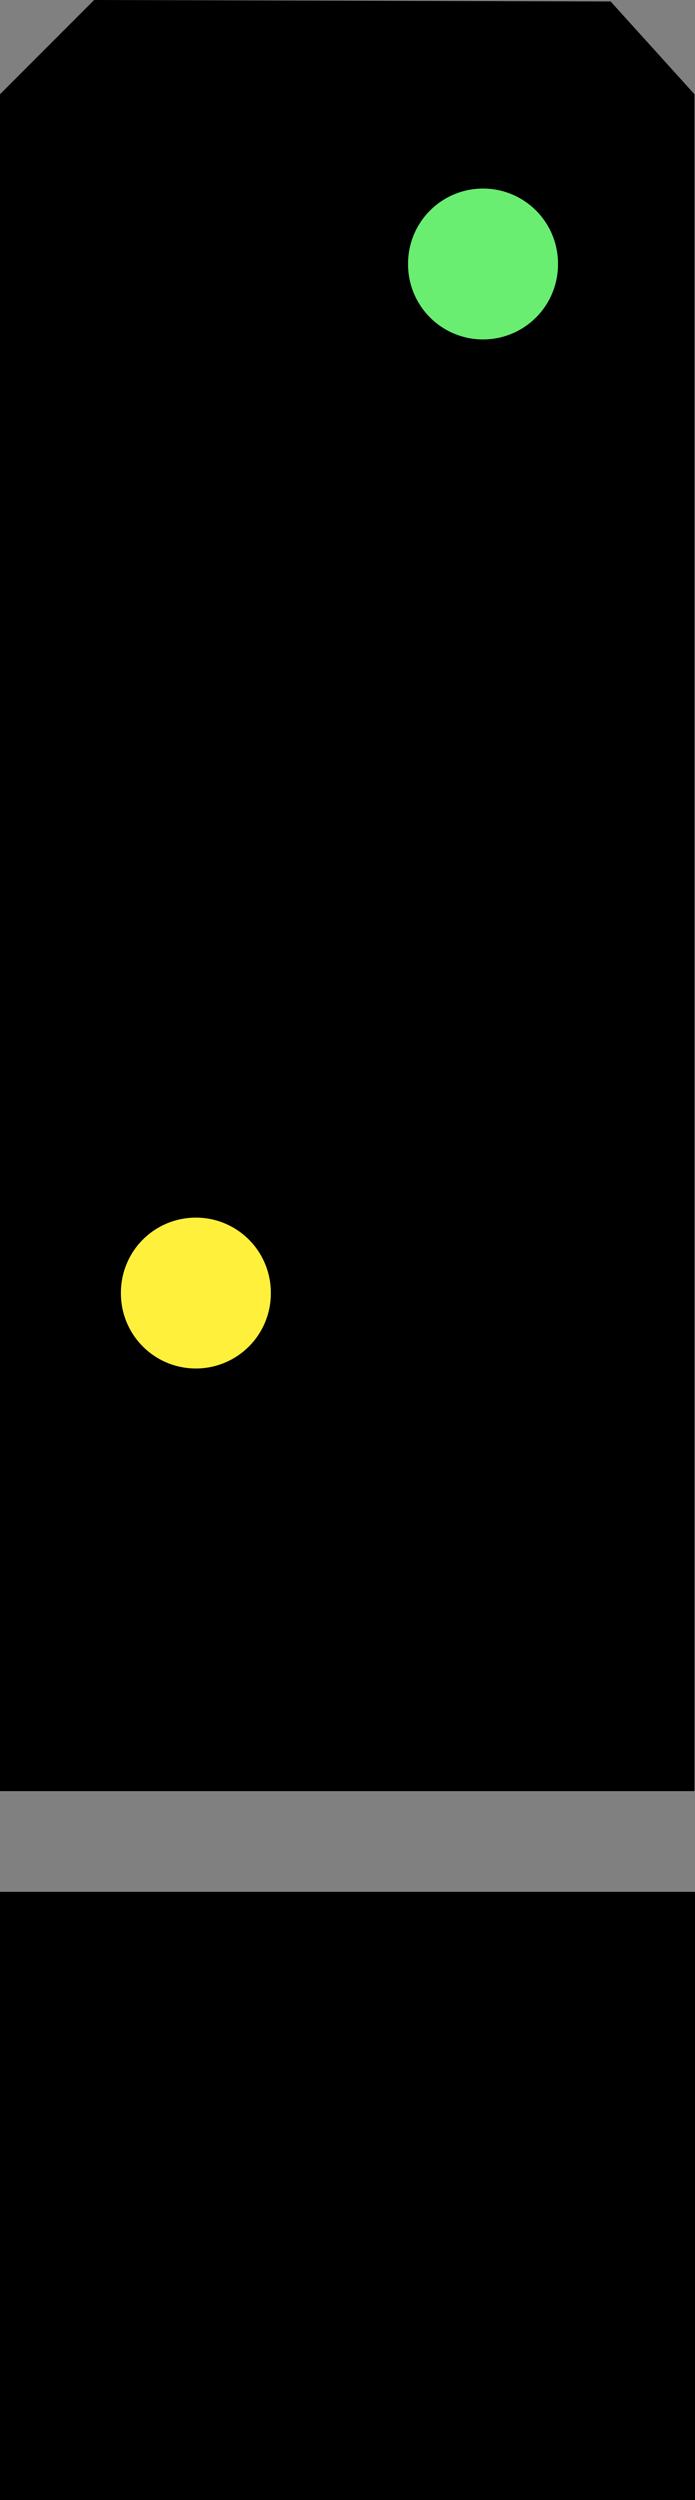 <?xml version="1.0" encoding="UTF-8" standalone="no"?>
<!-- Created with Inkscape (http://www.inkscape.org/) -->

<svg
   xmlns:dc="http://purl.org/dc/elements/1.1/"
   xmlns:cc="http://creativecommons.org/ns#"
   xmlns:rdf="http://www.w3.org/1999/02/22-rdf-syntax-ns#"
   xmlns:svg="http://www.w3.org/2000/svg"
   xmlns="http://www.w3.org/2000/svg"
   version="1.1"
   width="301.386"
   height="1082.989"
   id="svg3045">
  <rect width="100%" height="100%" fill="#808080" stroke="none"/>
  <defs
     id="defs3049" />
  <g
     transform="translate(0,-1653.011)"
     id="layer1">
    <path
       d="m 0,1693.847 40.836,-40.836 223.959,0.638 36.369,40.198 0,735.045 -301.164,0 z"
       id="rect2982"
       style="fill:#000000;fill-opacity:1;stroke:none" />
    <rect
       width="301.386"
       height="263.487"
       x="9.8046876e-05"
       y="2472.513"
       id="rect3768"
       style="fill:#000000;fill-opacity:1;stroke:none" />
  </g>
  <g
     id="layer8"
     style="display:inline">
    <path
       d="m 2705.053,894.298 a 34.992,34.992 0 1 1 -69.983,0 34.992,34.992 0 1 1 69.983,0 z"
       transform="matrix(0.929,0,0,0.929,-2271.022,-716.445)"
       id="path3016"
       style="fill:#69ee71;fill-opacity:1;stroke:none">
         <animate attributeName="fill-opacity"
         dur="2s" repeatDur="indefinite" values="1;0.3;0;0.3;1" calcMode="paced"/>
    </path>
    <path
       d="m 2705.053,894.298 a 34.992,34.992 0 1 1 -69.983,0 34.992,34.992 0 1 1 69.983,0 z"
       transform="matrix(0.929,0,0,0.929,-2395.547,-270.683)"
       id="path3018"
       style="fill:#fff03c;fill-opacity:1;stroke:none" />
  </g>
</svg>
